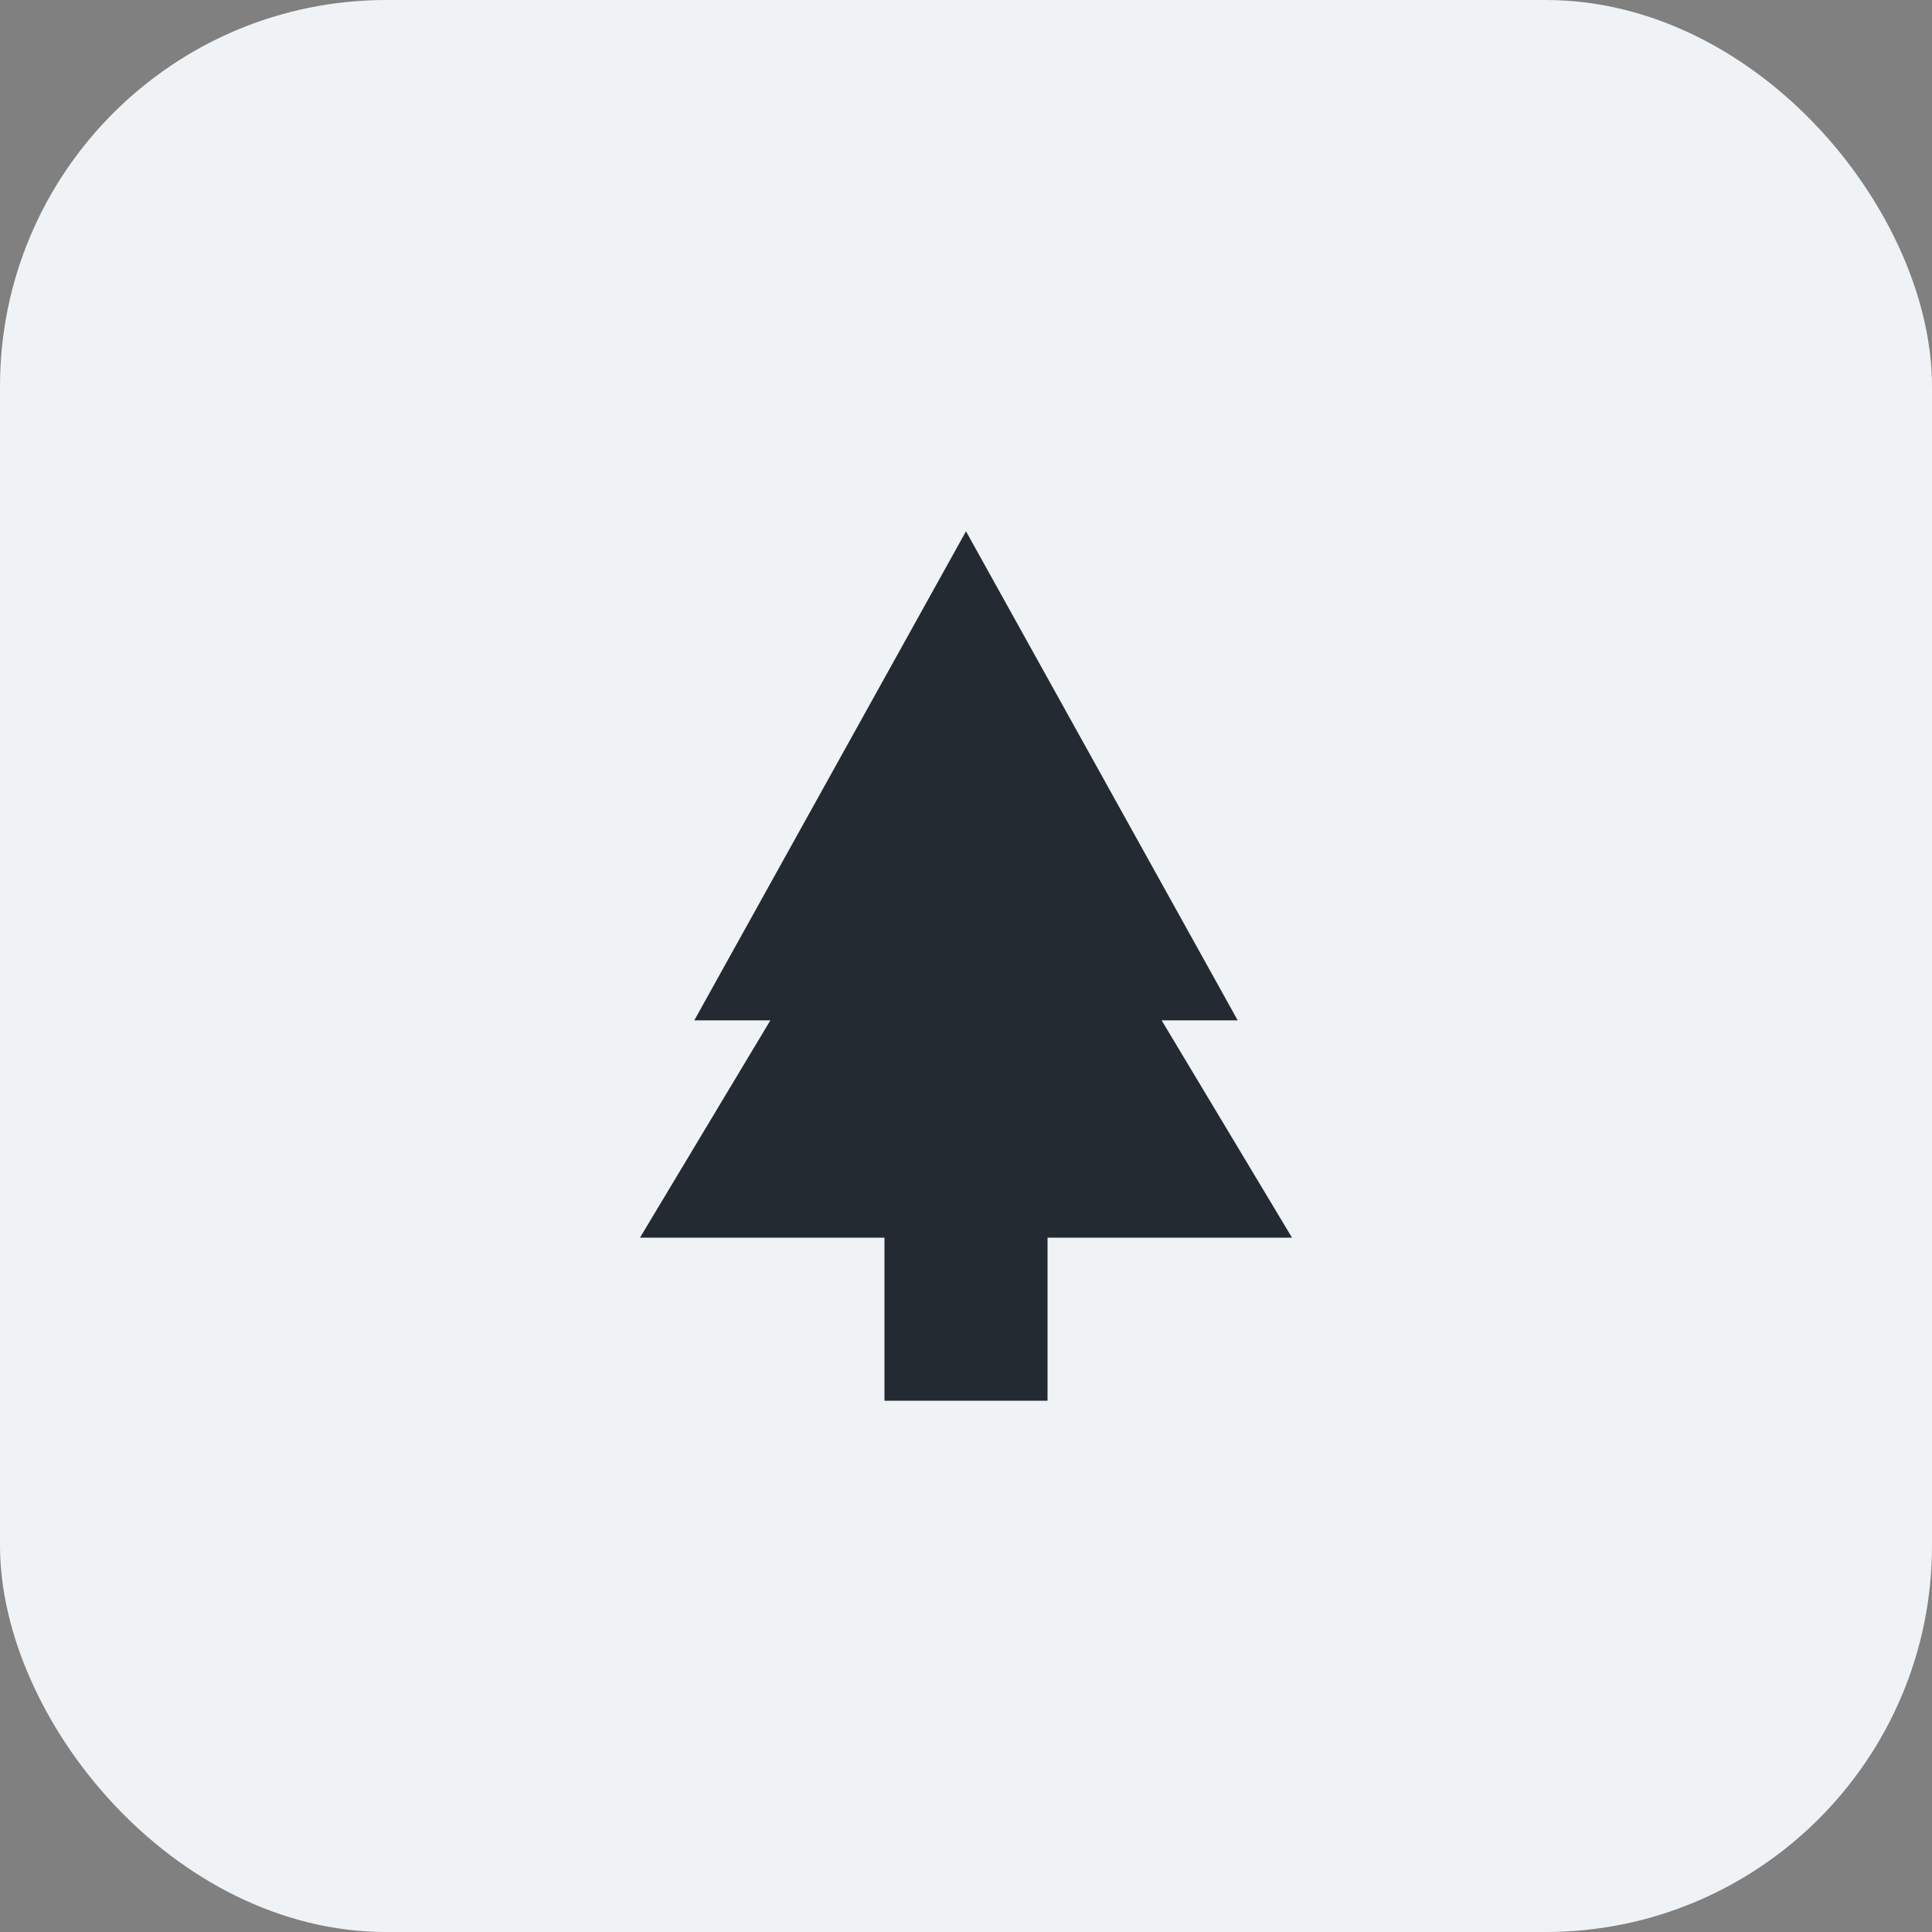 <svg width="40" height="40" viewBox="0 0 40 40" fill="none" xmlns="http://www.w3.org/2000/svg">
<rect x="0" y="0" width="40" height="40" fill="#808080" stroke="none"/>
<rect width="40" height="40" rx="8" fill="#F0F3F5"/>
<path d="M25.625 21.125H24.05L26.75 25.625H21.688V29H18.312V25.625H13.25L15.95 21.125H14.375L20 11L25.625 21.125Z" fill="#232A31"/>
</svg>
